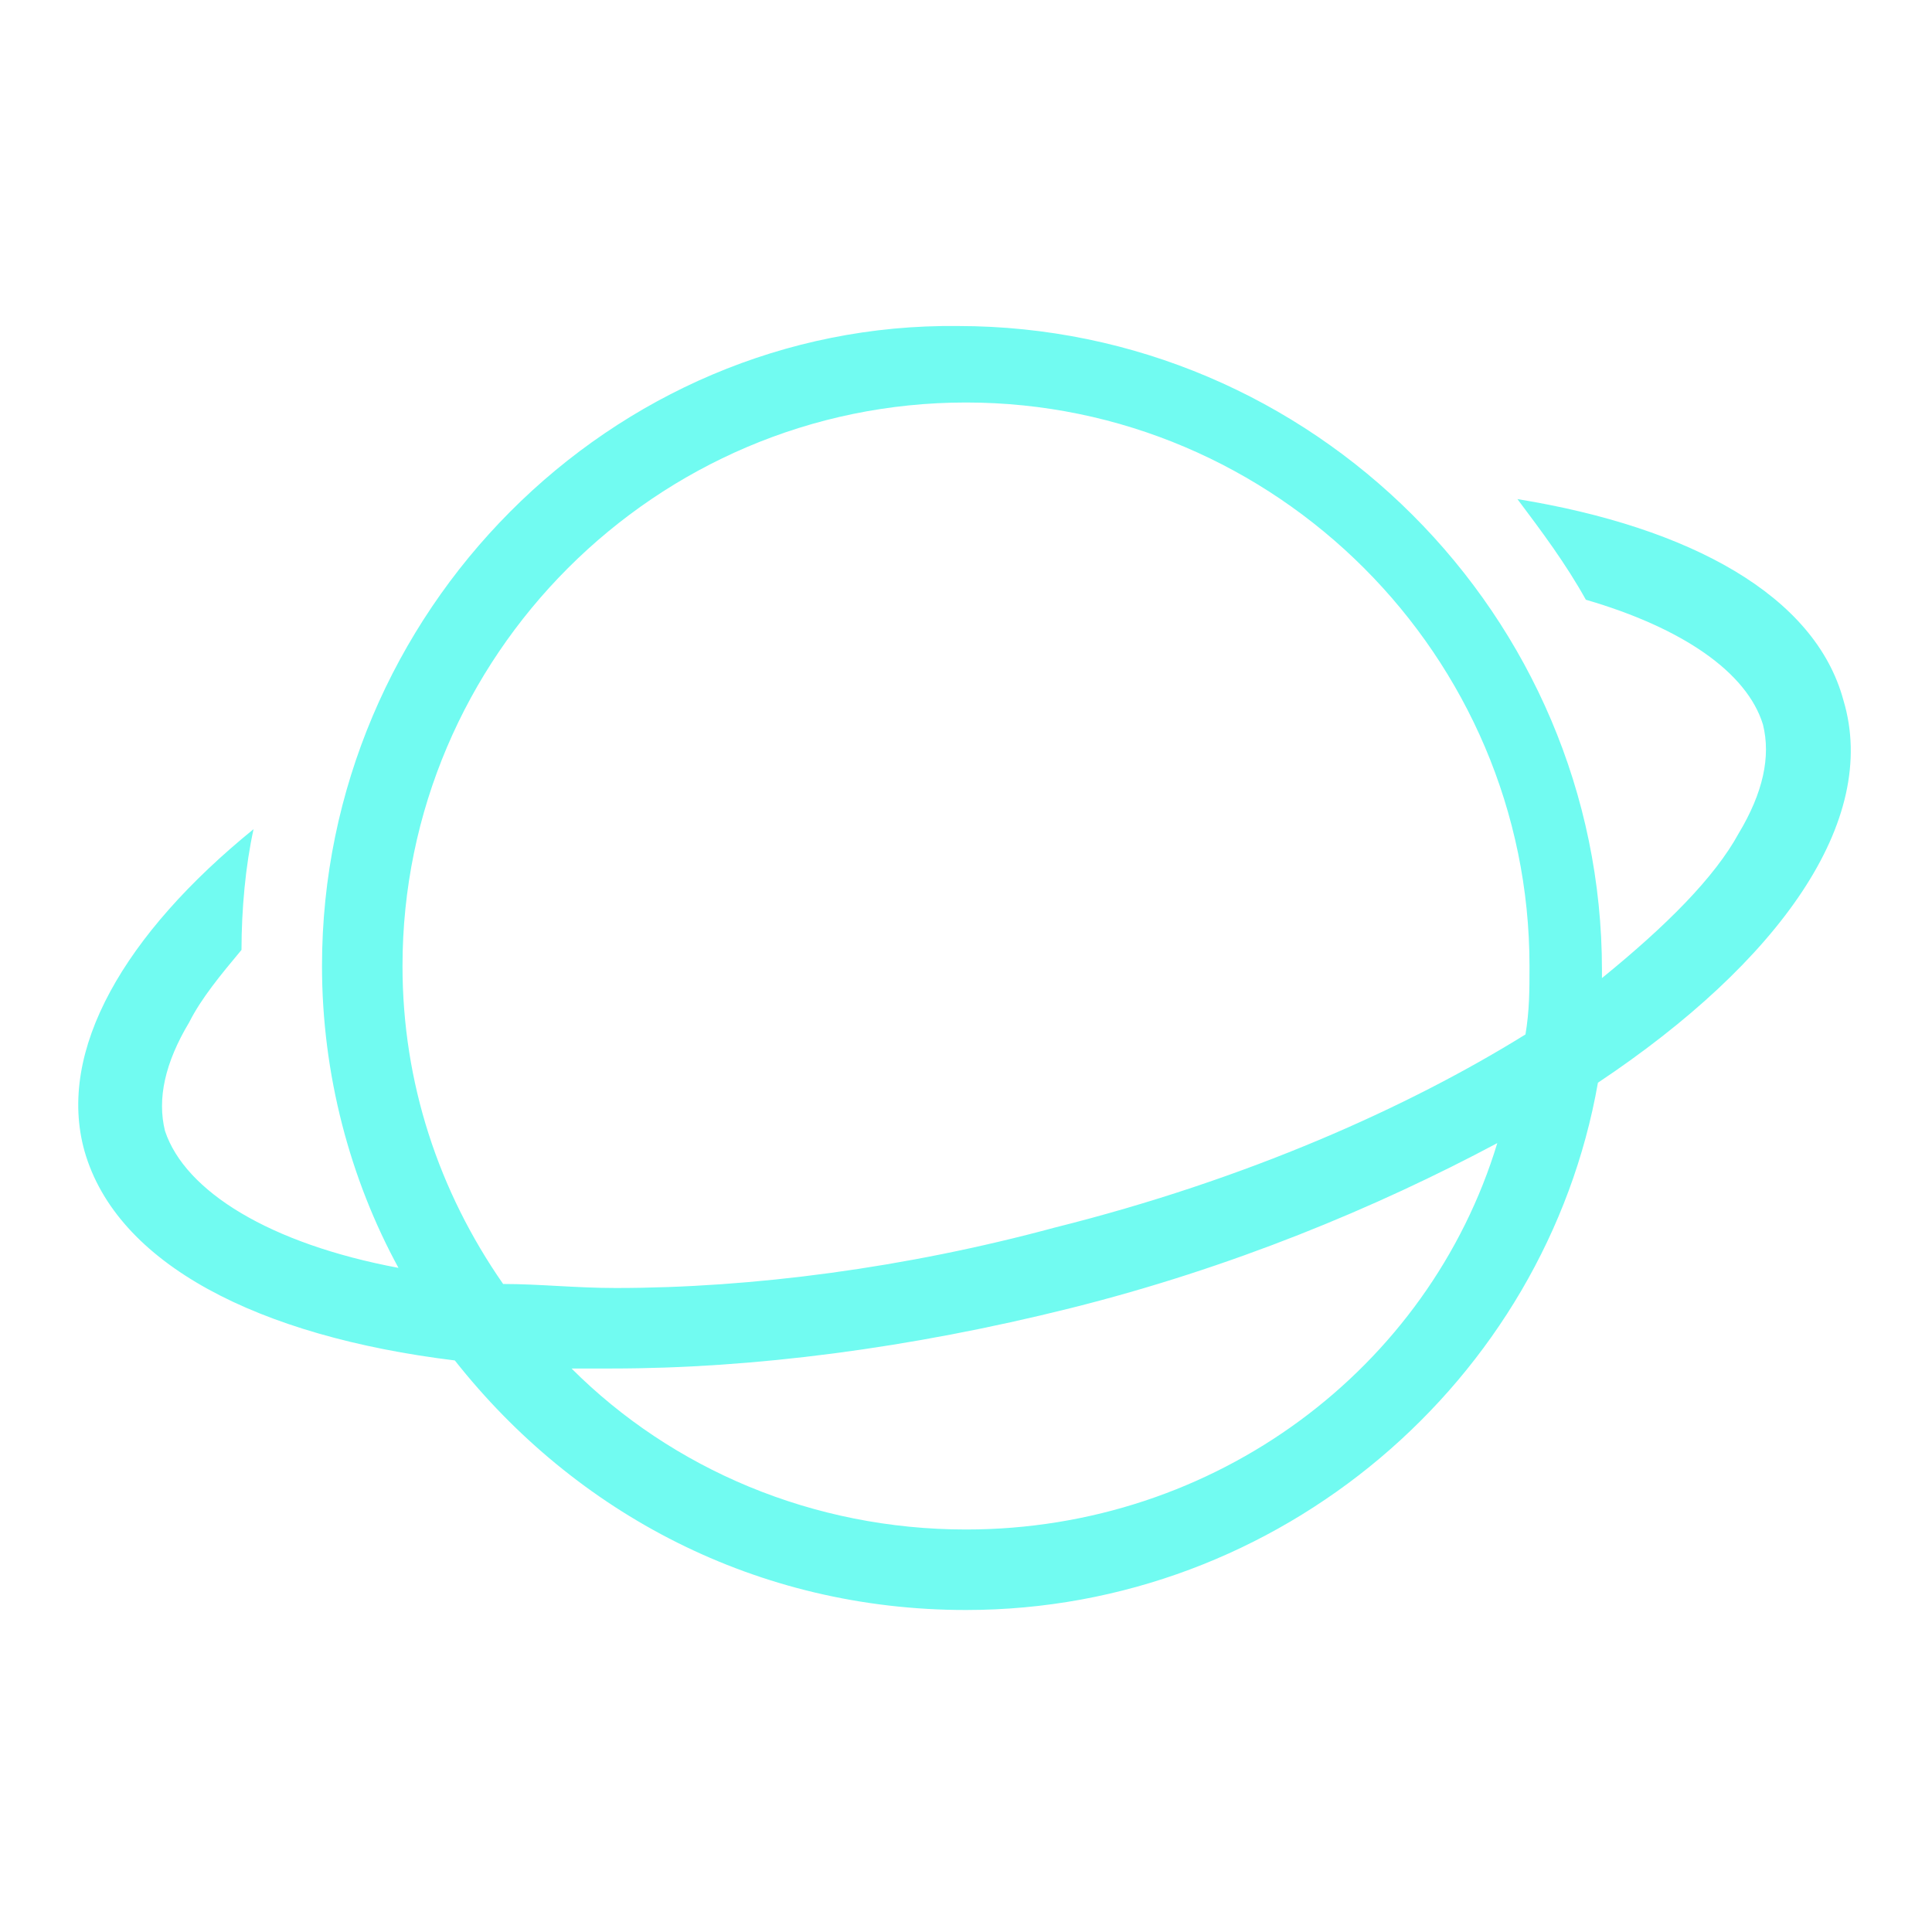 <?xml version="1.0" standalone="no"?><!DOCTYPE svg PUBLIC "-//W3C//DTD SVG 1.1//EN" "http://www.w3.org/Graphics/SVG/1.1/DTD/svg11.dtd"><svg t="1520348715218" class="icon" style="" viewBox="0 0 1024 1024" version="1.1" xmlns="http://www.w3.org/2000/svg" p-id="2063" xmlns:xlink="http://www.w3.org/1999/xlink" width="16" height="16"><defs><style type="text/css"></style></defs><path d="M977.067 371.2c-14.933-55.467-81.067-91.733-172.8-106.667 12.8 17.067 25.6 34.133 36.267 53.333 51.2 14.933 85.333 38.4 93.867 66.133 4.267 17.067 0 36.267-12.8 57.6-12.8 23.467-38.4 49.067-72.533 76.8 0-2.133 0-4.267 0-4.267 0-187.733-153.6-341.333-341.333-341.333C324.267 170.667 170.667 324.267 170.667 512c0 57.6 14.933 113.067 40.533 160-68.267-12.8-113.067-40.533-123.733-72.533-4.267-17.067 0-36.267 12.8-57.6C106.667 529.067 117.333 516.267 128 503.467c0-21.333 2.133-44.8 6.4-64-68.267 55.467-104.533 117.333-89.6 170.667 17.067 59.733 91.733 98.133 196.267 110.933C305.067 802.133 401.067 853.333 512 853.333c166.4 0 307.2-121.6 334.933-279.467C942.933 509.867 996.267 435.2 977.067 371.2zM512 810.667c-81.067 0-155.733-32-209.067-85.333 6.4 0 14.933 0 21.333 0 74.667 0 157.867-10.667 243.2-32 85.333-21.333 162.133-53.333 226.133-87.467C757.333 725.333 644.267 810.667 512 810.667zM808.533 548.267c-61.867 38.4-147.2 76.8-249.6 102.4-78.933 21.333-160 32-232.533 32-21.333 0-40.533-2.133-59.733-2.133C232.533 631.467 213.333 573.867 213.333 512c0-164.267 134.4-298.667 298.667-298.667 164.267 0 298.667 134.4 298.667 298.667C810.667 524.8 810.667 535.467 808.533 548.267z" p-id="2064" fill="rgb(113,251,241)"></path></svg>